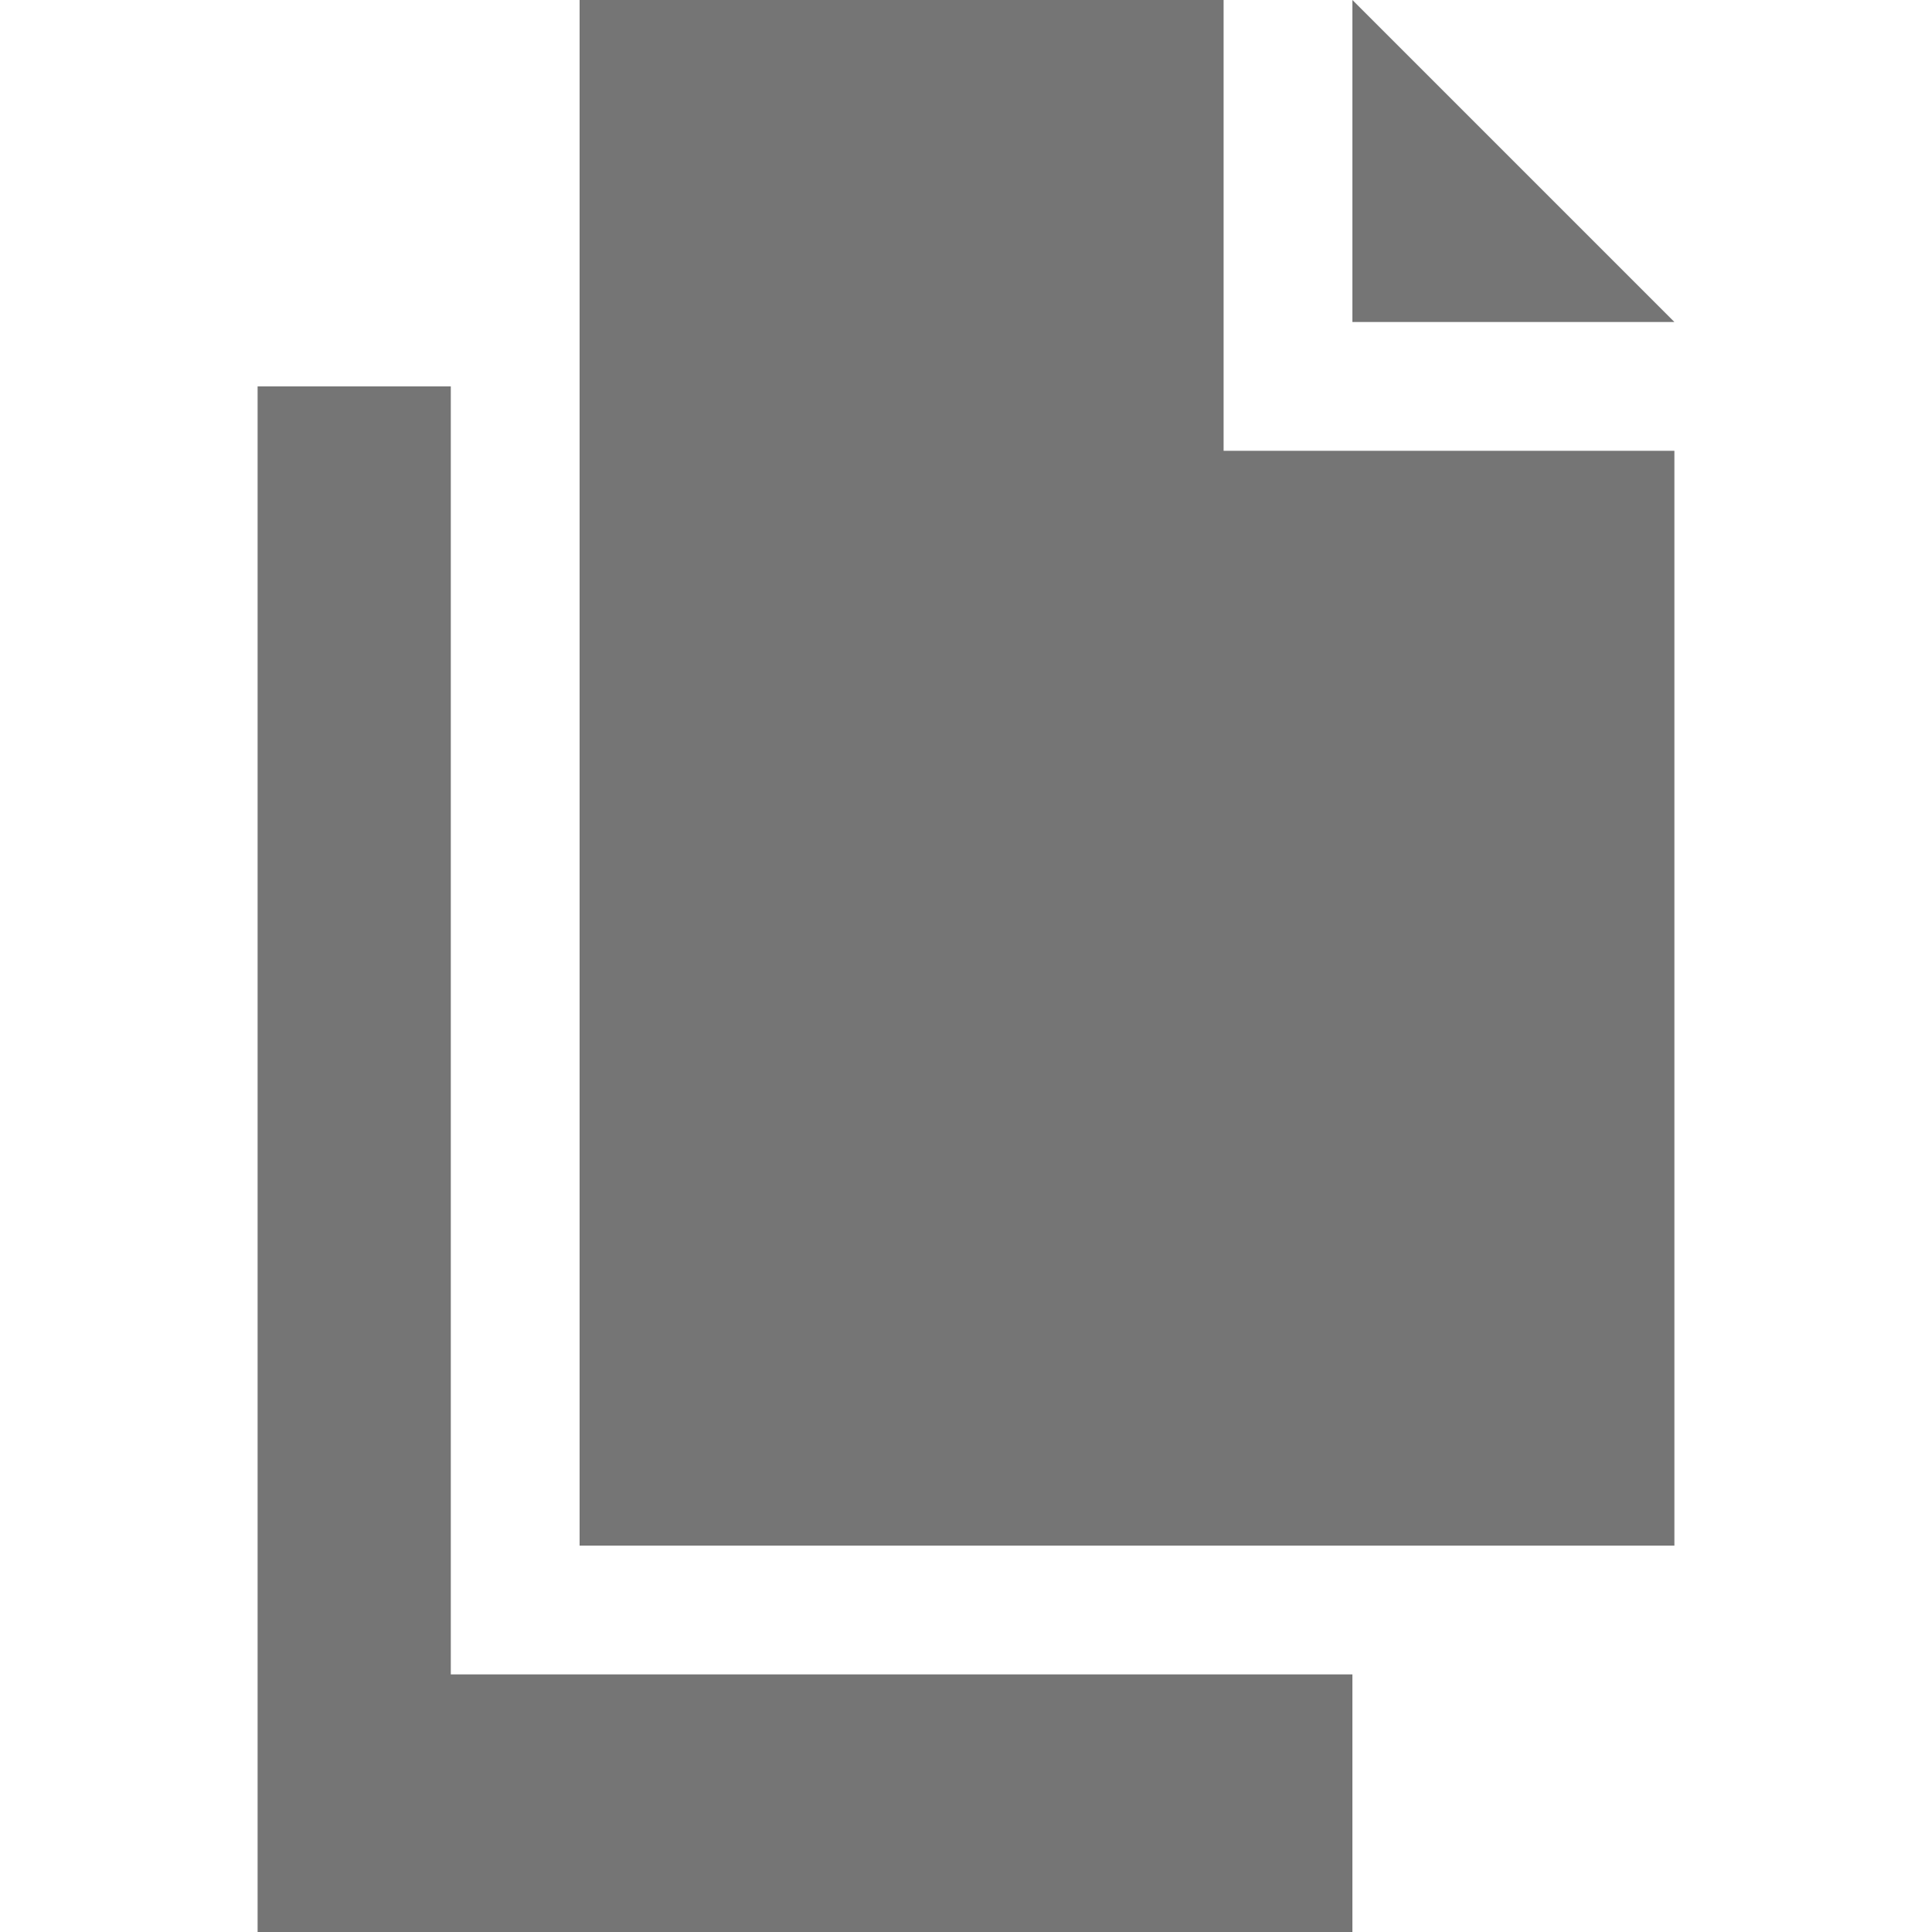 <svg xmlns="http://www.w3.org/2000/svg" xmlns:xlink="http://www.w3.org/1999/xlink" version="1.1" id="Layer_1" x="0px" y="0px" viewBox="0 0 512 512" style="enable-background:new 0 0 512 512;" xml:space="preserve">
<g>
	<g>
		<polygon points="324.267,119.467 324.267,0 153.6,0 153.6,102.4 153.6,409.6 358.4,409.6 443.733,409.6 443.733,119.467" style="fill: rgb(117, 117, 117);"></polygon>
	</g>
</g>
<g>
	<g>
		<polygon points="358.4,0 358.4,85.333 443.733,85.333   " style="fill: rgb(117, 117, 117);"></polygon>
	</g>
</g>
<g>
	<g>
		<polygon points="119.467,443.733 119.467,102.4 68.267,102.4 68.267,512 358.4,512 358.4,443.733   " style="fill: rgb(117, 117, 117);"></polygon>
	</g>
</g>
<g>
</g>
<g>
</g>
<g>
</g>
<g>
</g>
<g>
</g>
<g>
</g>
<g>
</g>
<g>
</g>
<g>
</g>
<g>
</g>
<g>
</g>
<g>
</g>
<g>
</g>
<g>
</g>
<g>
</g>
</svg>